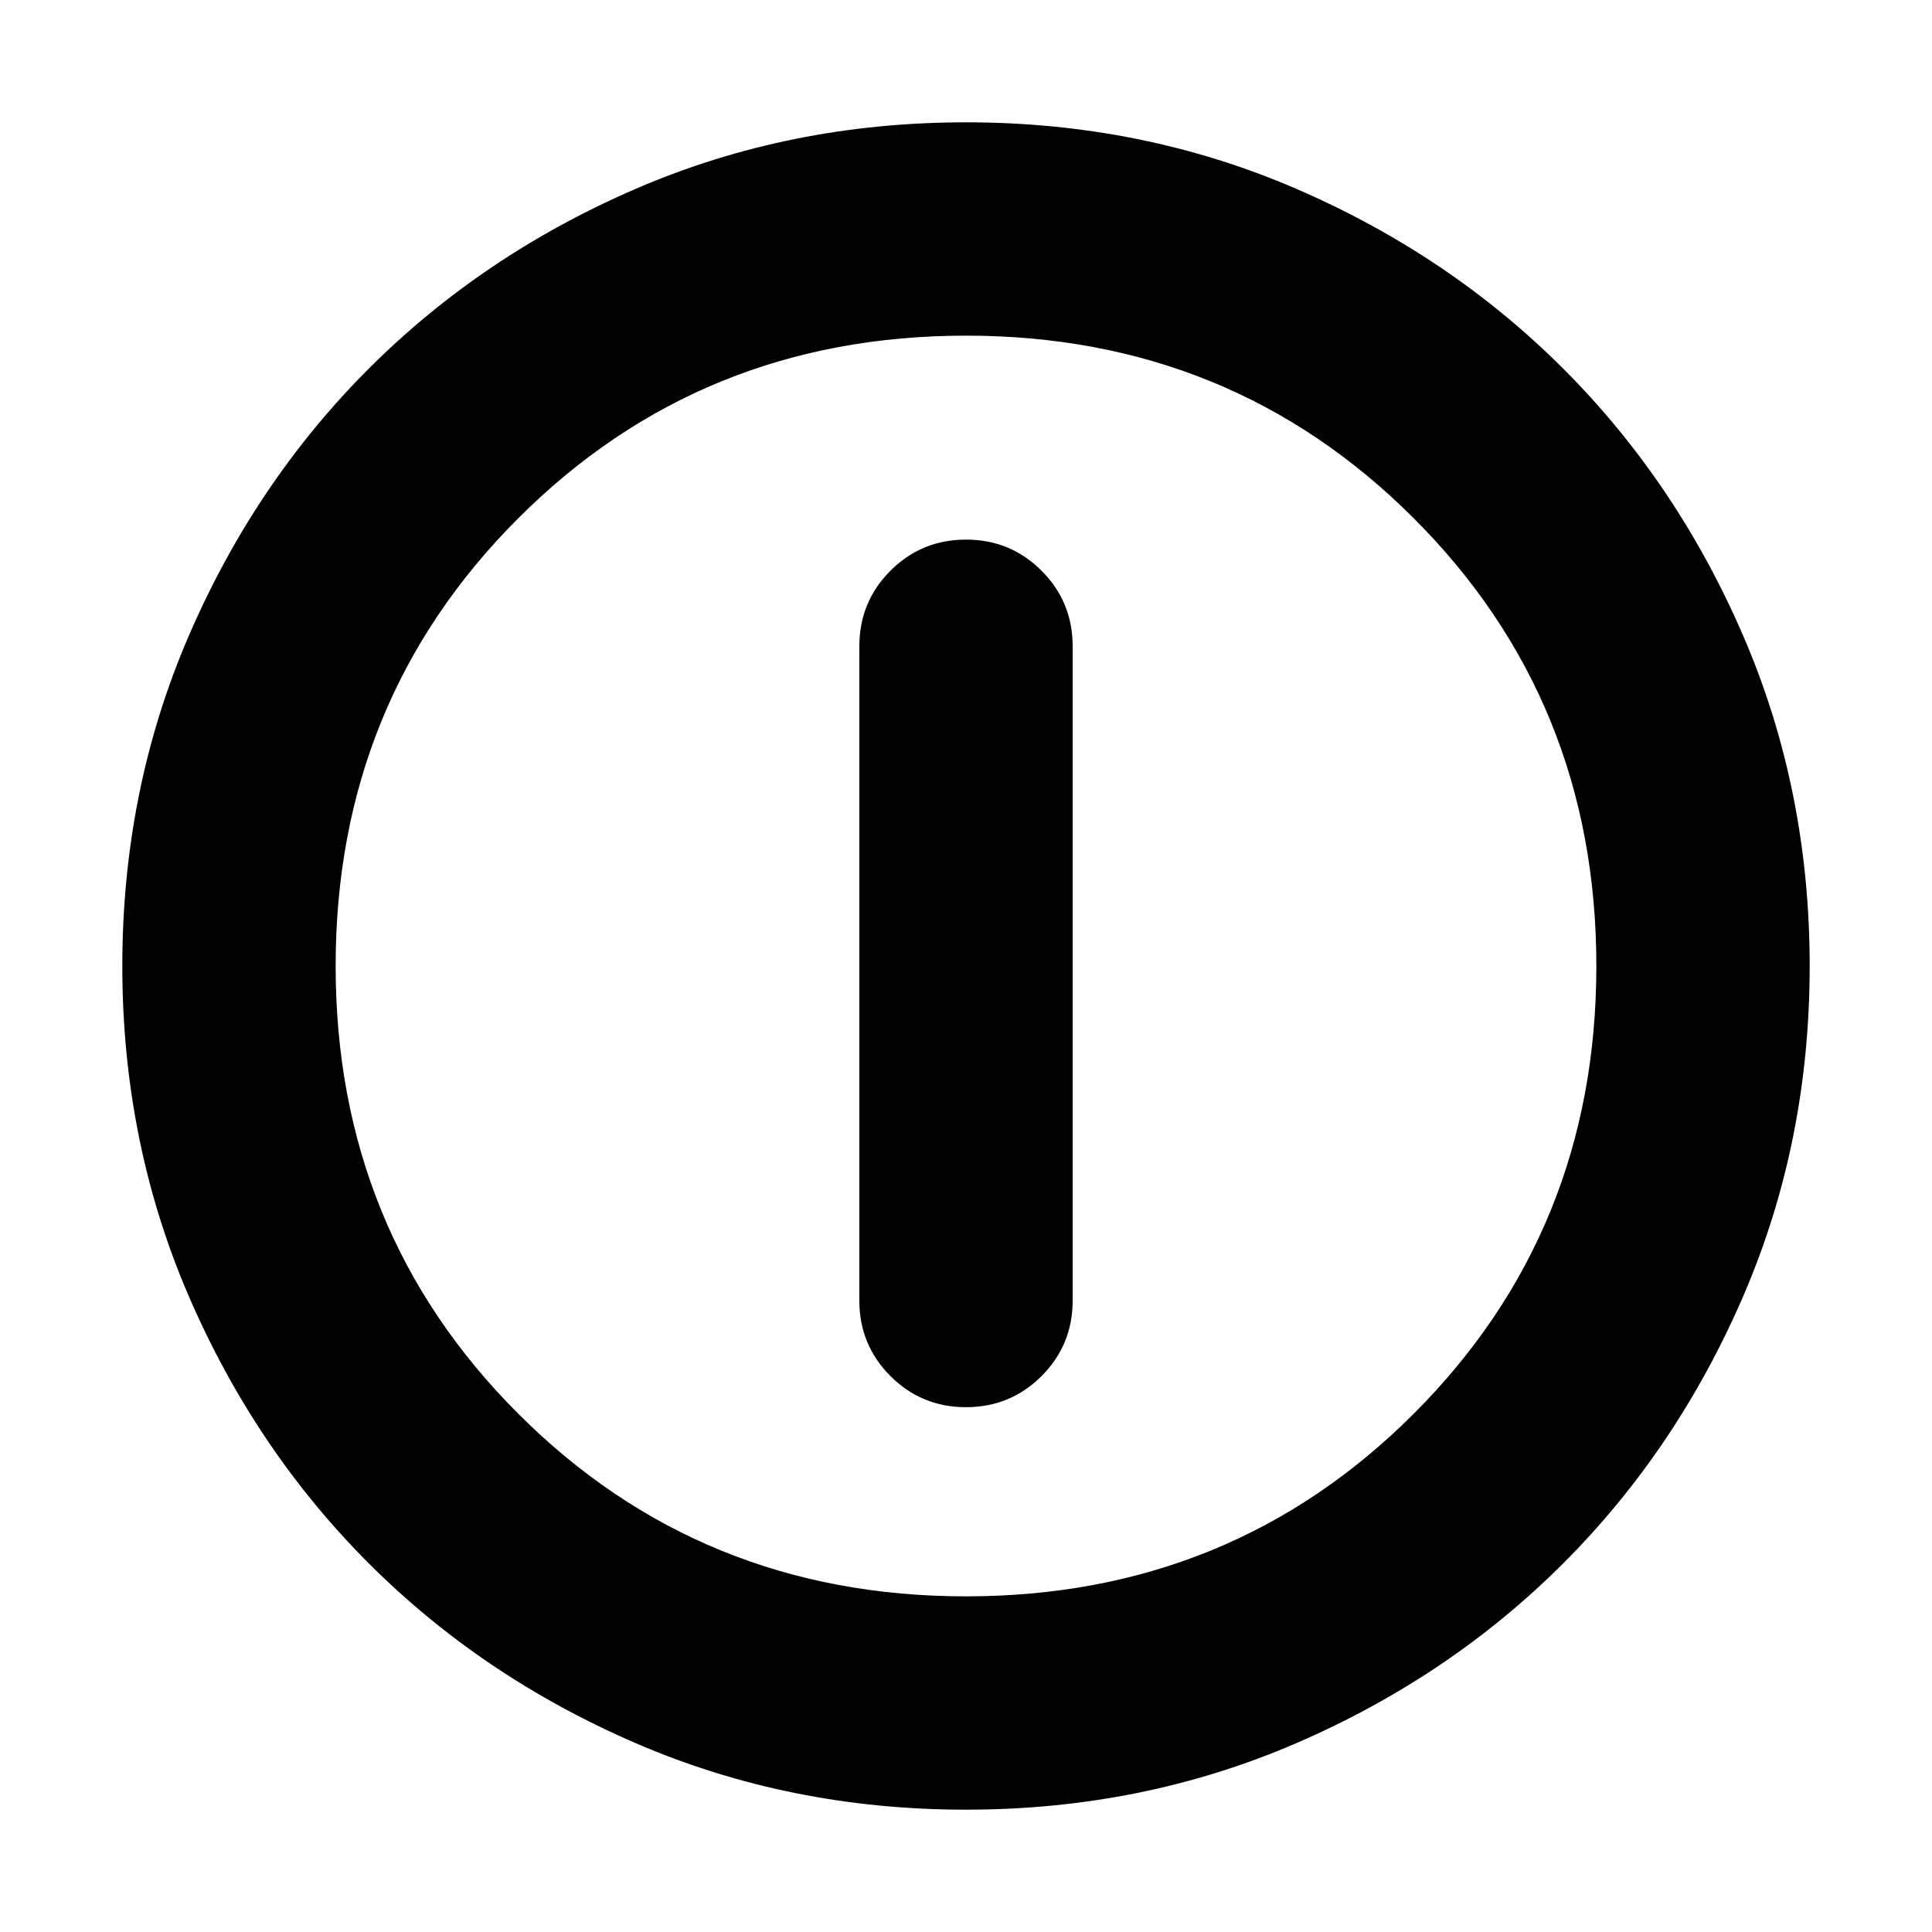 <svg xmlns="http://www.w3.org/2000/svg" height="24" viewBox="0 -960 960 960" width="24"><path d="M480-260.78q22.09 0 37.54-15.46Q533-291.7 533-313.78v-325.09q0-22.09-15.46-37.54-15.45-15.46-37.54-15.46t-37.54 15.46Q427-660.96 427-638.87v325.09q0 22.08 15.46 37.54 15.45 15.46 37.54 15.46Zm0 200q-87.52 0-163.91-32.96-76.38-32.96-132.88-89.47-56.51-56.5-89.47-132.88Q60.78-392.48 60.78-480t32.96-163.91q32.96-76.38 89.47-132.88 56.5-56.51 132.88-89.47 76.39-32.96 163.91-32.96t163.91 32.96q76.38 32.96 132.88 89.47 56.51 56.5 89.47 132.88 32.96 76.39 32.96 163.91t-32.96 163.91q-32.96 76.38-89.47 132.88-56.5 56.51-132.88 89.47Q567.52-60.78 480-60.78Zm0-106q131.74 0 222.48-90.74 90.74-90.74 90.74-222.48t-90.74-222.48Q611.74-793.22 480-793.22t-222.48 90.74Q166.78-611.74 166.78-480t90.74 222.48q90.74 90.74 222.48 90.74ZM480-480Z"/></svg>